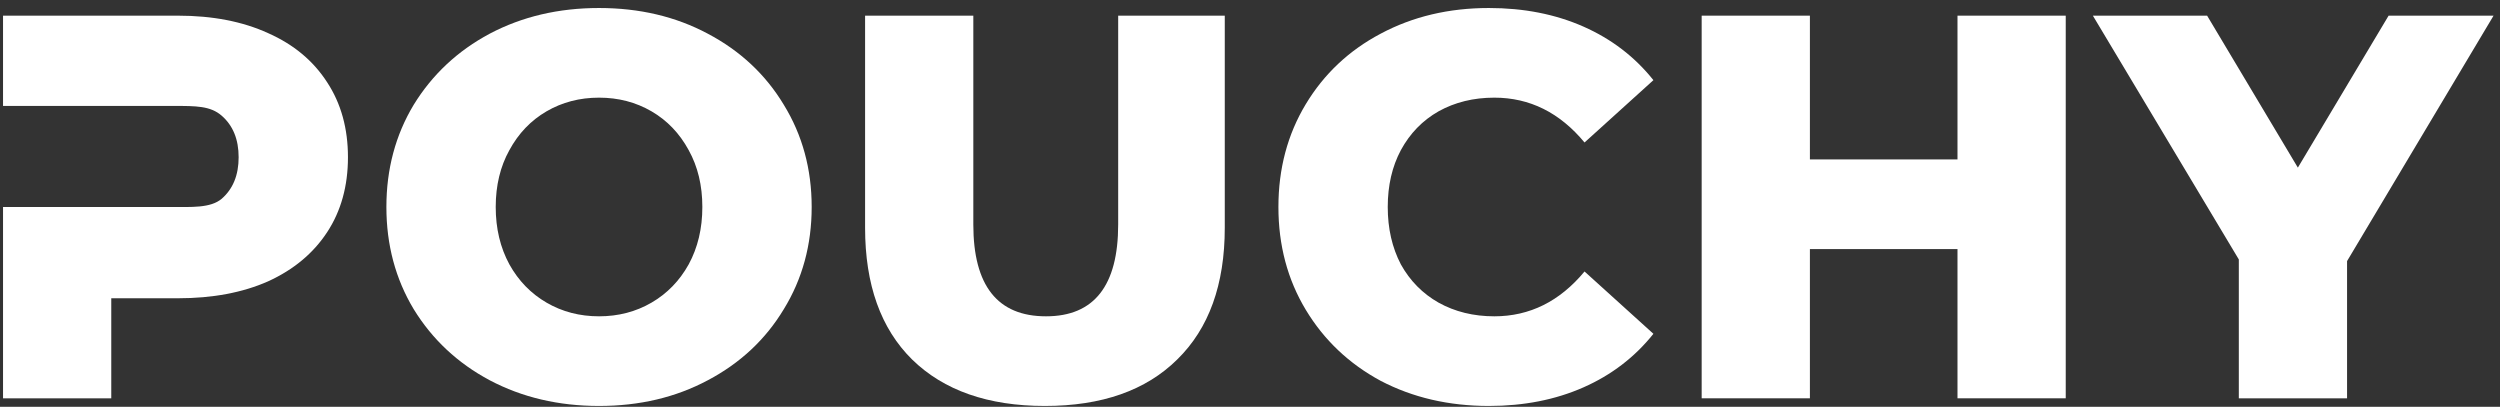 <svg width="295" height="48" viewBox="0 0 295 48" fill="none" xmlns="http://www.w3.org/2000/svg">
<rect x="0" y="0" width="295" height="48" fill="#333333" stroke="none"/>
<path d="M20.999 1.848C25.084 1.848 28.632 2.536 31.642 3.912C34.652 5.245 36.974 7.18 38.608 9.717C40.242 12.211 41.059 15.157 41.059 18.554C41.059 21.951 40.242 24.897 38.608 27.391C36.974 29.885 34.652 31.82 31.642 33.196C28.632 34.529 25.084 35.196 20.999 35.196H13.13L13.13 47H0.358L0.358 1.848L20.999 1.848ZM20 24.424C22.623 24.424 24.826 24.575 26.159 23.456C27.492 22.295 28.159 20.661 28.159 18.554C28.159 16.447 27.492 14.813 26.159 13.652C24.826 12.491 23.123 12.5 20.5 12.5H0.358L0.358 18.365L0.358 24.424L20 24.424Z" fill="white"/>
<path d="M70.686 47.903C65.913 47.903 61.613 46.893 57.785 44.871C54.001 42.85 51.013 40.055 48.819 36.486C46.669 32.917 45.594 28.896 45.594 24.424C45.594 19.952 46.669 15.931 48.819 12.362C51.013 8.793 54.001 5.998 57.785 3.976C61.613 1.955 65.913 0.945 70.686 0.945C75.459 0.945 79.738 1.955 83.522 3.976C87.349 5.998 90.338 8.793 92.488 12.362C94.681 15.931 95.778 19.952 95.778 24.424C95.778 28.896 94.681 32.917 92.488 36.486C90.338 40.055 87.349 42.85 83.522 44.871C79.738 46.893 75.459 47.903 70.686 47.903ZM70.686 37.325C72.965 37.325 75.029 36.787 76.878 35.712C78.727 34.637 80.189 33.132 81.264 31.197C82.34 29.219 82.877 26.961 82.877 24.424C82.877 21.887 82.34 19.651 81.264 17.716C80.189 15.738 78.727 14.211 76.878 13.136C75.029 12.061 72.965 11.523 70.686 11.523C68.407 11.523 66.343 12.061 64.494 13.136C62.645 14.211 61.182 15.738 60.108 17.716C59.032 19.651 58.495 21.887 58.495 24.424C58.495 26.961 59.032 29.219 60.108 31.197C61.182 33.132 62.645 34.637 64.494 35.712C66.343 36.787 68.407 37.325 70.686 37.325Z" fill="white"/>
<path d="M123.301 47.903C116.593 47.903 111.368 46.076 107.627 42.42C103.929 38.765 102.08 33.583 102.08 26.875V1.848L114.852 1.848L114.852 26.488C114.852 33.712 117.711 37.325 123.43 37.325C129.107 37.325 131.945 33.712 131.945 26.488V1.848L144.523 1.848V26.875C144.523 33.583 142.652 38.765 138.911 42.42C135.213 46.076 130.01 47.903 123.301 47.903Z" fill="white"/>
<path d="M175.687 47.903C170.956 47.903 166.699 46.914 162.915 44.936C159.174 42.915 156.228 40.12 154.078 36.551C151.928 32.981 150.853 28.939 150.853 24.424C150.853 19.909 151.928 15.867 154.078 12.297C156.228 8.728 159.174 5.955 162.915 3.976C166.699 1.955 170.956 0.945 175.687 0.945C179.815 0.945 183.535 1.676 186.846 3.138C190.157 4.6 192.909 6.707 195.102 9.459L186.975 16.813C184.051 13.286 180.503 11.523 176.332 11.523C173.881 11.523 171.687 12.061 169.752 13.136C167.86 14.211 166.377 15.738 165.302 17.716C164.27 19.651 163.754 21.887 163.754 24.424C163.754 26.961 164.27 29.219 165.302 31.197C166.377 33.132 167.86 34.637 169.752 35.712C171.687 36.787 173.881 37.325 176.332 37.325C180.503 37.325 184.051 35.562 186.975 32.035L195.102 39.389C192.909 42.141 190.157 44.248 186.846 45.71C183.535 47.172 179.815 47.903 175.687 47.903Z" fill="white"/>
<path d="M243.756 1.848V47H230.984V29.391H213.568V47H200.797V1.848L213.568 1.848V18.812L230.984 18.812V1.848L243.756 1.848Z" fill="white"/>
<path d="M276.953 30.81V47H264.181V30.616L246.959 1.848L260.44 1.848L271.148 19.78L281.855 1.848L294.24 1.848L276.953 30.81Z" fill="white"/>
</svg>
